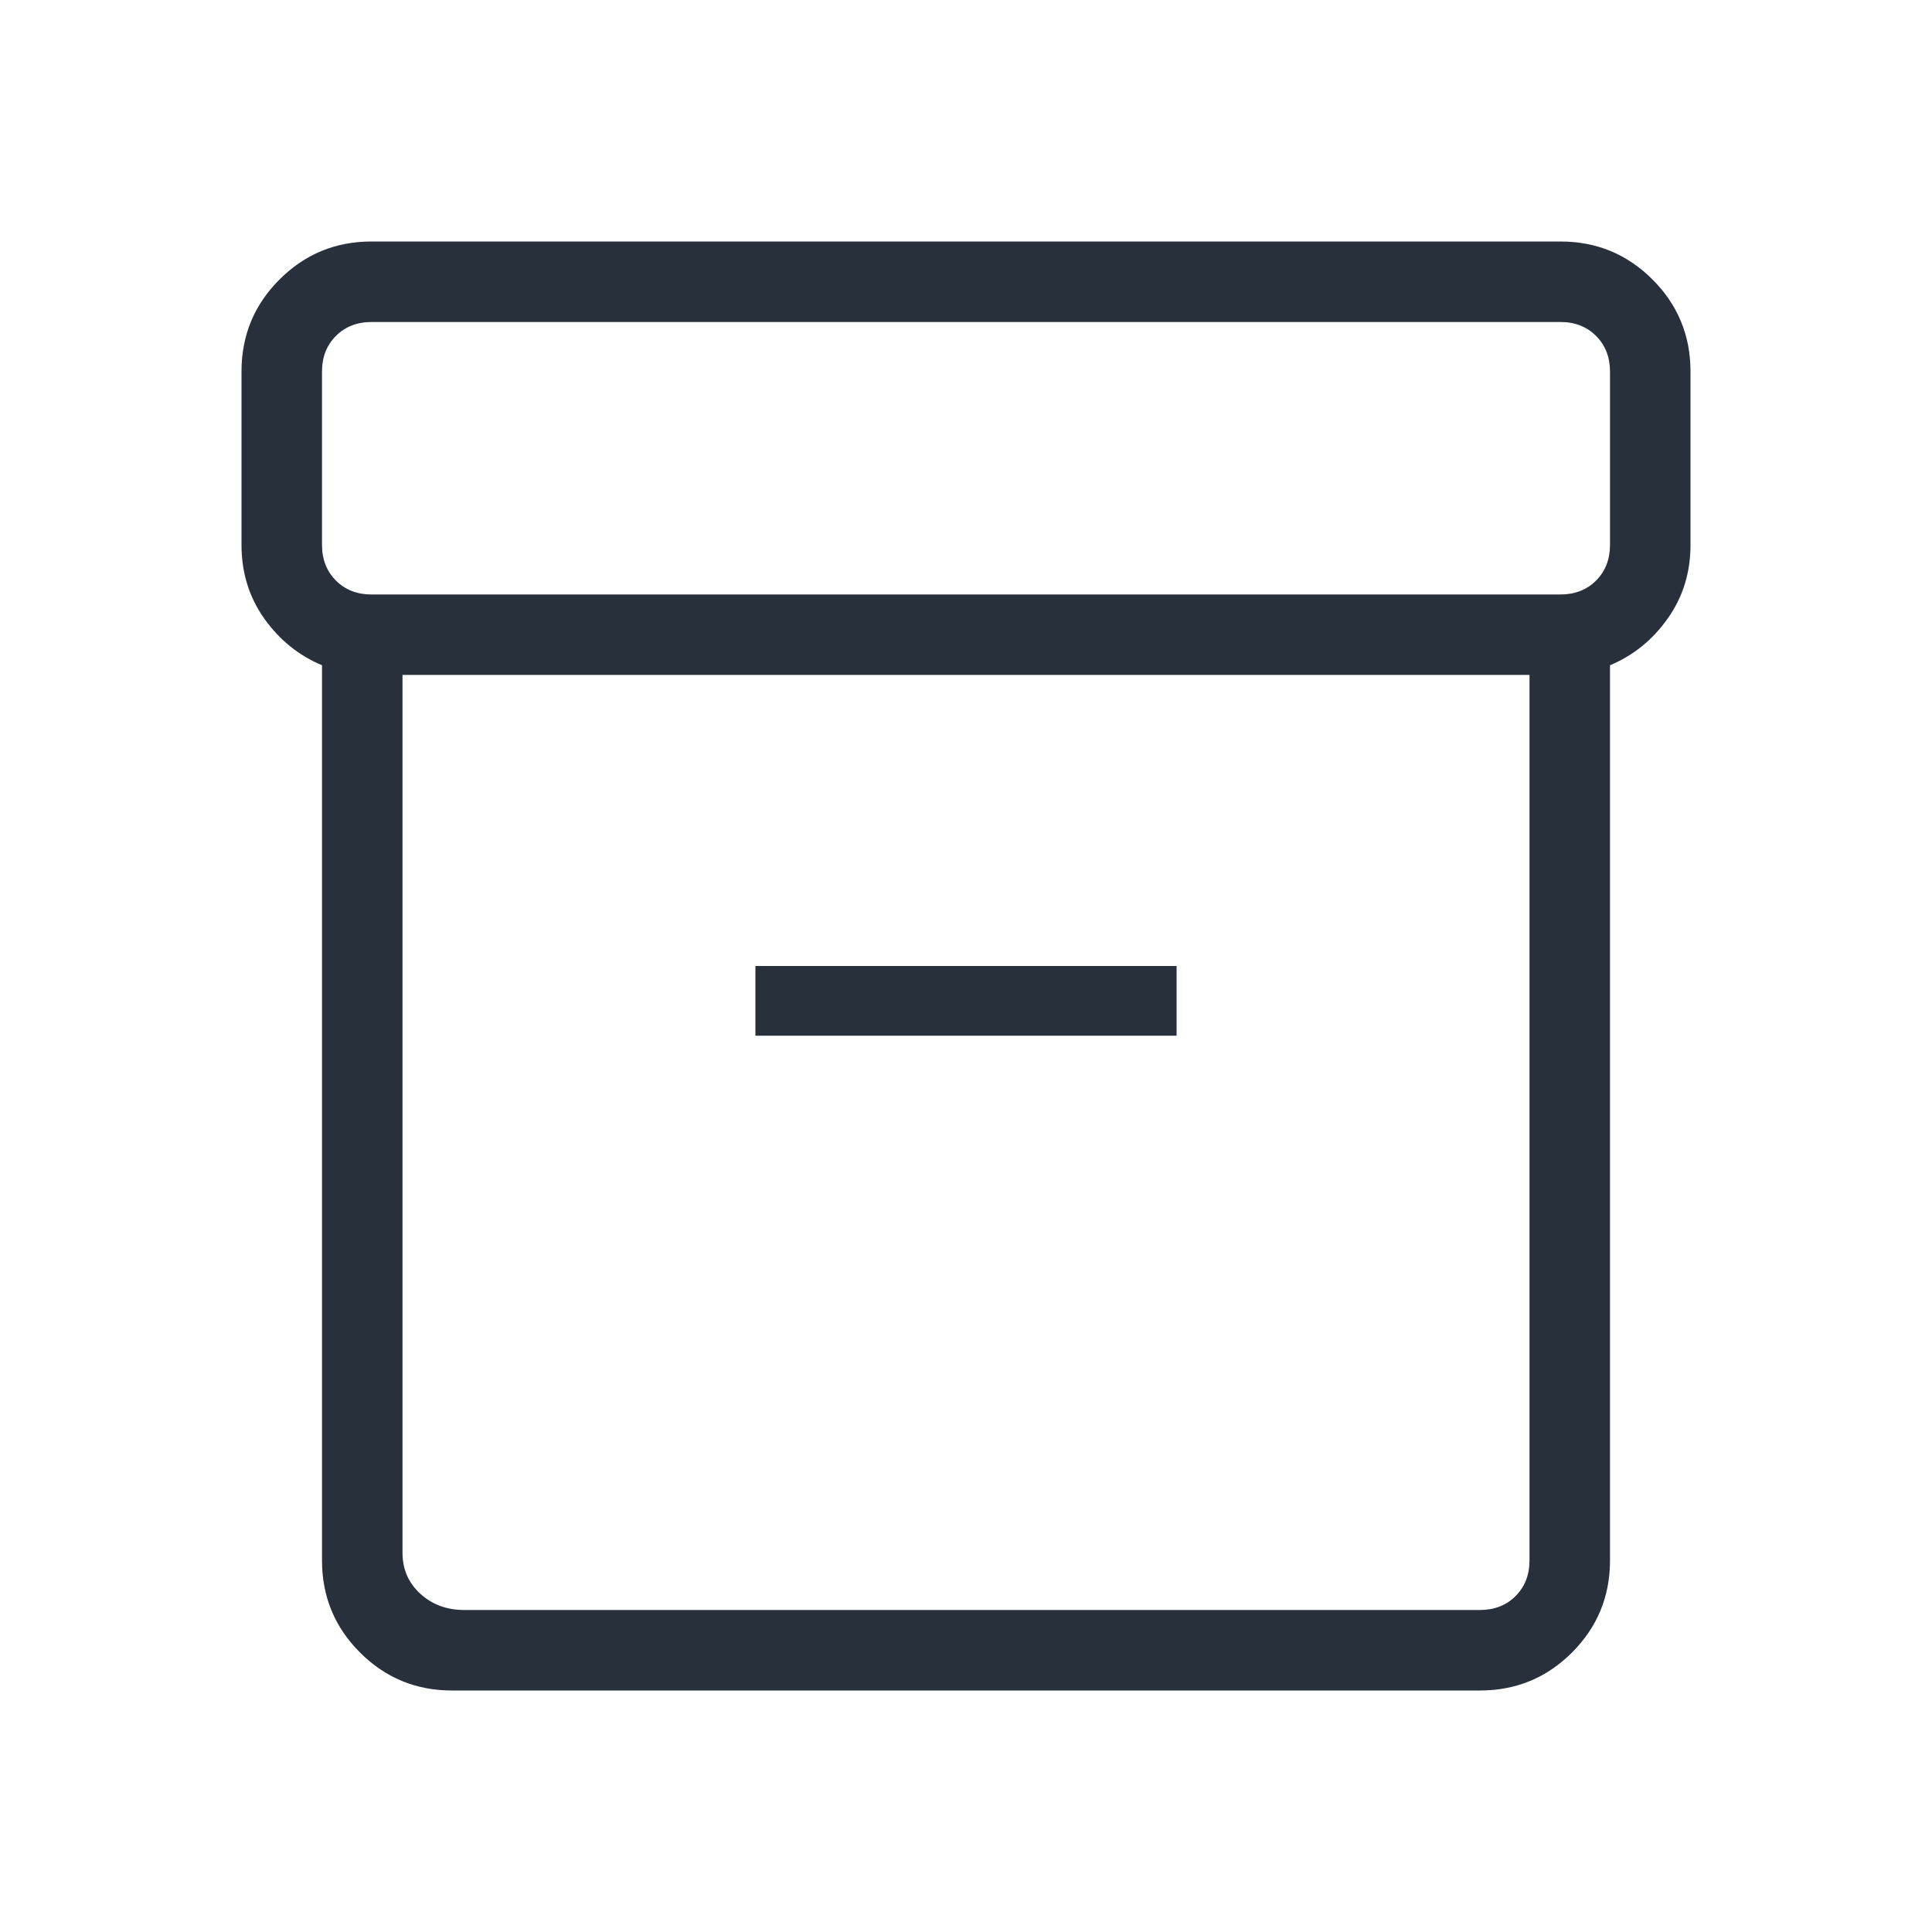 <svg width="24" height="24" viewBox="0 0 24 24" fill="none" xmlns="http://www.w3.org/2000/svg">
<mask id="mask0_51_81206" style="mask-type:alpha" maskUnits="userSpaceOnUse" x="0" y="0" width="24" height="24">
<rect width="24" height="24" fill="#D9D9D9"/>
</mask>
<g mask="url(#mask0_51_81206)">
<path d="M5.615 21C5.168 21 4.787 20.843 4.472 20.528C4.157 20.213 4 19.832 4 19.384V8.264C3.713 8.144 3.474 7.952 3.284 7.686C3.095 7.42 3 7.114 3 6.769V4.615C3 4.168 3.157 3.787 3.472 3.472C3.787 3.157 4.168 3 4.615 3H19.384C19.832 3 20.213 3.157 20.528 3.472C20.843 3.787 21 4.168 21 4.615V6.769C21 7.114 20.905 7.42 20.715 7.686C20.526 7.952 20.287 8.144 20 8.264V19.384C20 19.832 19.843 20.213 19.528 20.528C19.213 20.843 18.832 21 18.384 21H5.615ZM5 8.384V19.288C5 19.494 5.074 19.663 5.221 19.798C5.369 19.933 5.551 20 5.769 20H18.384C18.564 20 18.712 19.942 18.827 19.827C18.942 19.712 19 19.564 19 19.384V8.384H5ZM4.615 7.385H19.384C19.564 7.385 19.712 7.327 19.827 7.212C19.942 7.096 20 6.949 20 6.769V4.615C20 4.436 19.942 4.288 19.827 4.173C19.712 4.058 19.564 4 19.384 4H4.615C4.436 4 4.288 4.058 4.173 4.173C4.058 4.288 4 4.436 4 4.615V6.769C4 6.949 4.058 7.096 4.173 7.212C4.288 7.327 4.436 7.385 4.615 7.385ZM9.384 12.866H14.616V12H9.384V12.866Z" fill="#28303B"/>
</g>
</svg>
